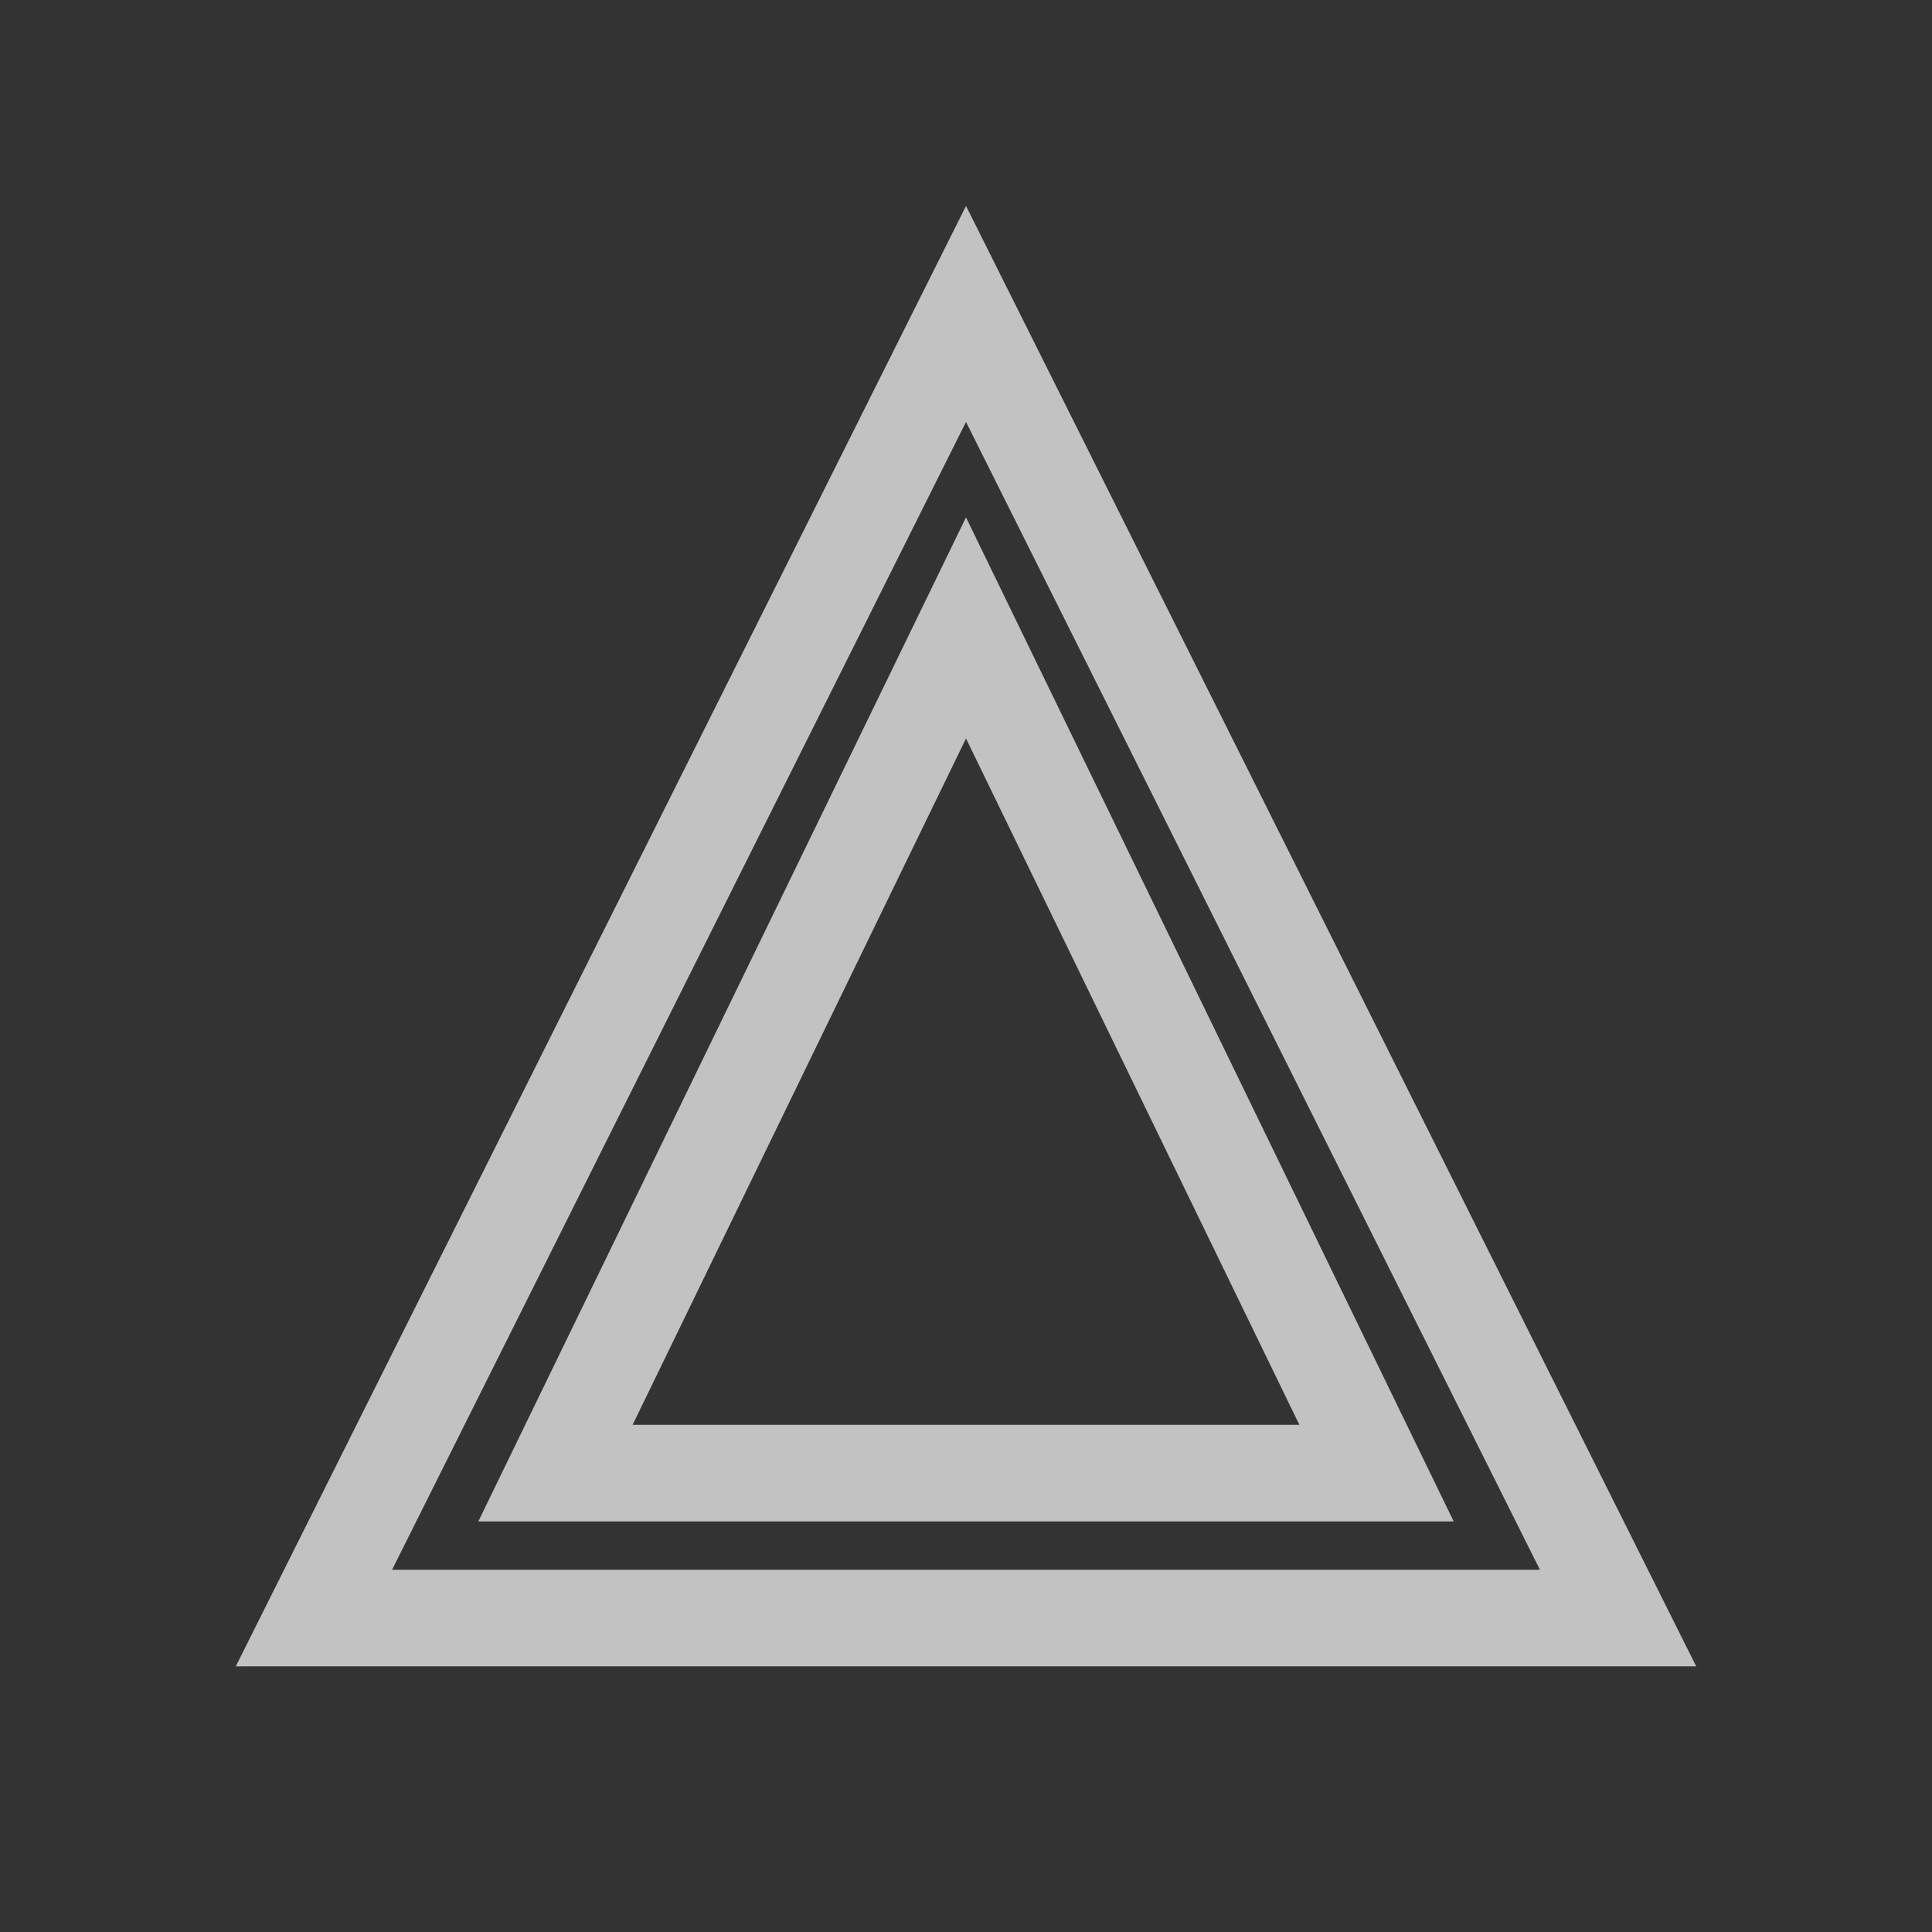 <svg id="icon" xmlns="http://www.w3.org/2000/svg" viewBox="0 0 160 160" width="160" height="160">
	<rect x="0" y="0" width="160" height="160" fill="#333333" stroke="none"/>
	<g transform="translate(0,0)" style="touch-action: none;" stroke="#ffffff" stroke-opacity="0.7" stroke-width="8">
		<path d="M 80 26 L 134 134 L 26 134 Z" stroke="#ffffff" fill="transparent" />
		<path d="M 80 52 L 114 122 L 46 122 Z" stroke="#ffffff" fill="transparent" />
	</g>
</svg>